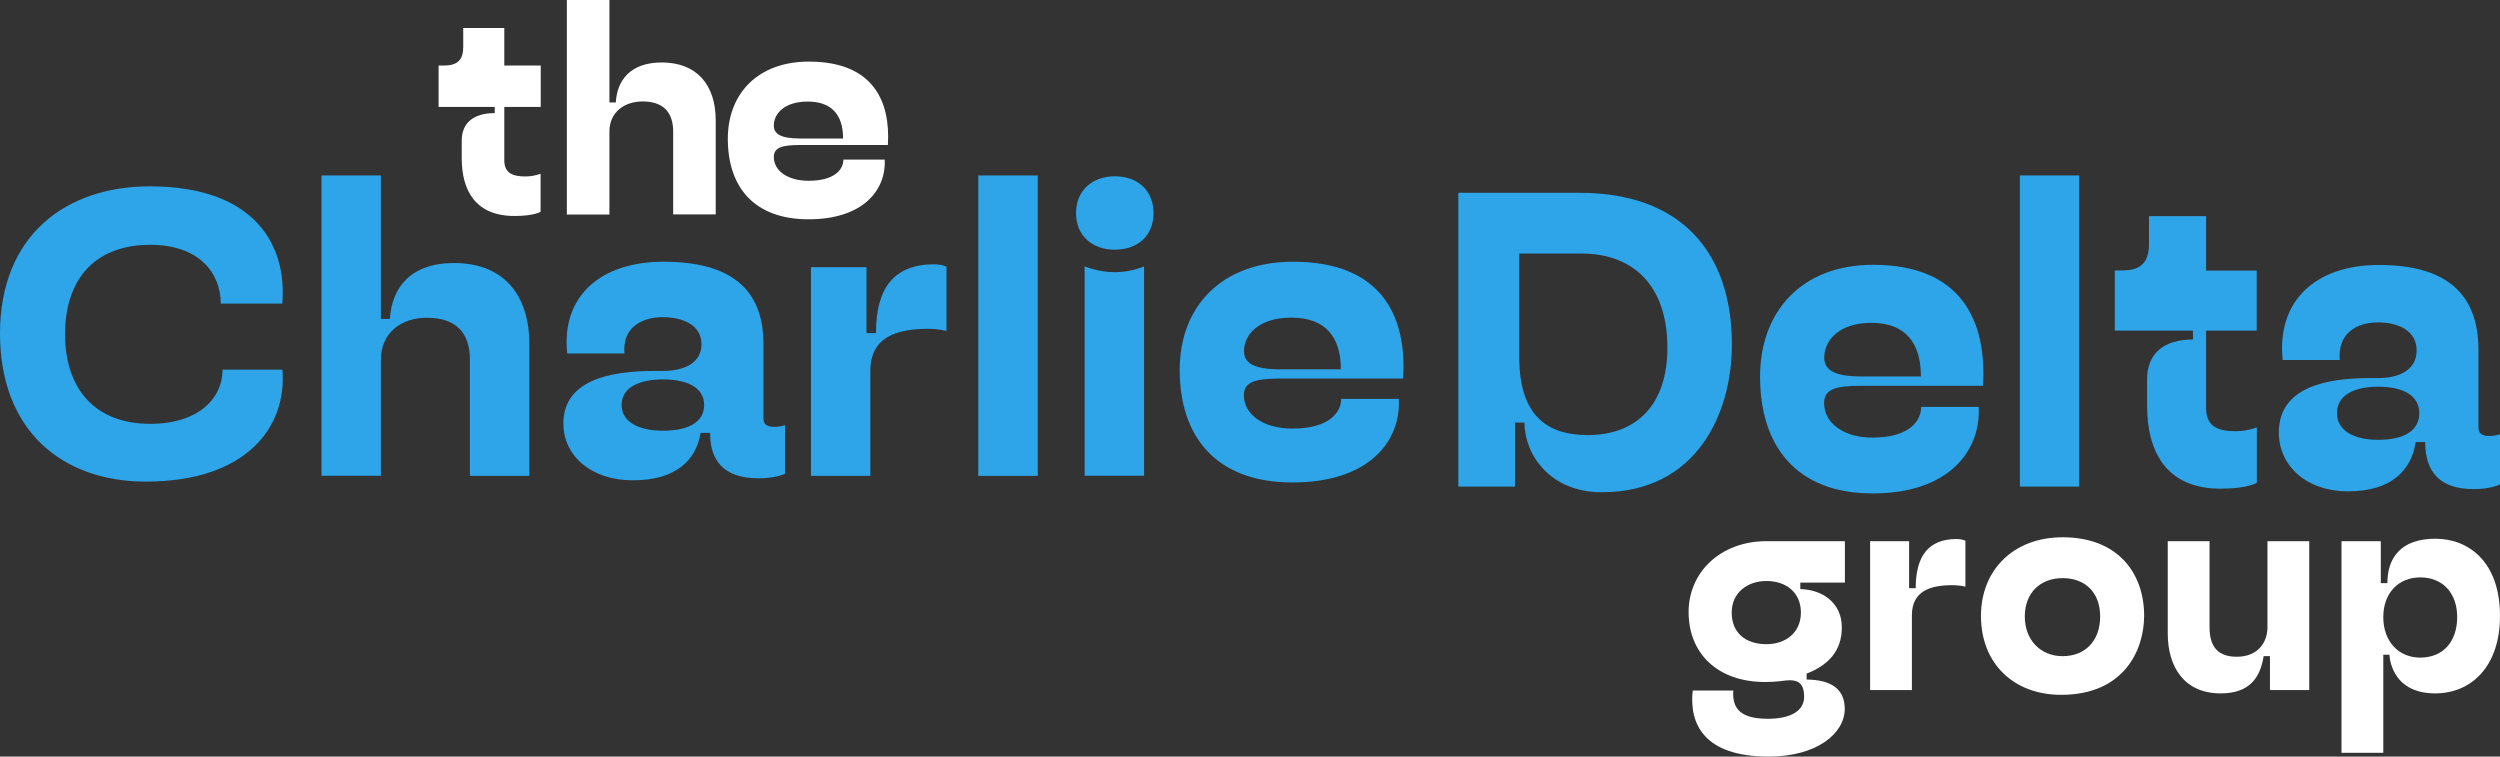 <svg width="228" height="69" viewBox="0 0 228 69" fill="none" xmlns="http://www.w3.org/2000/svg">
<rect x="0" y="0" width="228" height="69" fill="#333333" stroke="none"/>
<path d="M13.27 43.922C5.65 43.922 0 39.242 0 30.418C0 21.438 6.042 16.994 13.661 16.994C23.357 16.994 26.189 22.471 25.744 27.686H20.134C20.134 24.941 18.206 22.327 13.701 22.327C8.671 22.327 5.934 25.451 5.934 30.471C5.934 35.49 8.685 38.654 13.701 38.654C18.057 38.654 20.296 36.366 20.296 33.712H25.757C26.189 38.824 22.615 43.922 13.27 43.922Z" fill="#2EA5E9"/>
<path d="M34.739 32.81V43.386H29.318V16H34.739V29.085H35.561C35.723 26.274 37.409 23.987 41.414 23.987C45.81 23.987 48.278 26.758 48.278 31.412V43.399H42.857V32.824C42.857 30.235 41.482 28.98 38.933 28.98C36.708 28.967 34.739 30.261 34.739 32.81Z" fill="#2EA5E9"/>
<path d="M57.705 43.804C53.902 43.804 51.38 41.556 51.38 38.627C51.38 34.667 55.614 33.83 59.7 33.83H60.442C62.519 33.83 63.975 33.033 63.975 31.399C63.975 29.647 62.29 28.928 60.442 28.928C58.446 28.928 56.747 29.922 56.95 32.235H51.731C51.178 27.098 54.67 23.869 60.523 23.869C66.605 23.869 69.626 26.34 69.626 31.36V38.17C69.626 38.706 69.936 38.928 70.61 38.928C71.204 38.928 71.595 38.771 71.595 38.771V43.203C71.595 43.203 70.772 43.621 69.194 43.621C66.012 43.621 64.758 42.026 64.758 39.477H63.895C63.477 42.026 61.589 43.804 57.705 43.804ZM60.456 39.281C62.816 39.281 64.218 38.484 64.218 36.928C64.218 35.373 62.721 34.601 60.456 34.601C58.258 34.601 56.693 35.359 56.693 36.928C56.68 38.484 58.258 39.281 60.456 39.281Z" fill="#2EA5E9"/>
<path d="M79.376 33.843V43.399H73.955V24.366H79.025V30.379H79.888C79.888 26.314 81.493 24.105 85.188 24.105C85.93 24.105 86.321 24.327 86.321 24.327V30.183C86.321 30.183 85.579 29.987 84.635 29.987C81.763 30 79.376 30.719 79.376 33.843Z" fill="#2EA5E9"/>
<path d="M94.642 16V43.399H89.22V16H94.642Z" fill="#2EA5E9"/>
<path d="M101.668 22.771C99.631 22.771 98.134 21.516 98.134 19.425C98.134 17.373 99.631 16.078 101.668 16.078C103.744 16.078 105.201 17.373 105.201 19.425C105.201 21.516 103.744 22.771 101.668 22.771ZM104.338 24.288V43.386H98.916V24.288C98.916 24.288 100.13 24.823 101.668 24.823C103.205 24.823 104.338 24.288 104.338 24.288Z" fill="#2EA5E9"/>
<path d="M117.877 44C110.892 44 107.588 39.817 107.588 33.725C107.588 27.974 111.391 23.869 117.918 23.869C126.157 23.869 128.315 29.006 127.964 34.523H116.771C114.492 34.523 113.44 34.824 113.44 36.039C113.44 37.752 115.126 39.085 117.877 39.085C121.329 39.085 122.314 37.529 122.314 36.379H127.573C127.776 40.235 124.863 44 117.877 44ZM116.785 33.686H122.287C122.287 30.719 120.871 28.967 117.769 28.967C114.749 28.967 113.454 30.562 113.454 32.013C113.44 33.046 114.236 33.686 116.785 33.686Z" fill="#2EA5E9"/>
<path d="M161.301 69C155.444 69 154.04 66.066 154.374 62.974H158.078C157.945 64.684 158.827 65.553 161.221 65.553C163.347 65.553 164.537 64.816 164.537 63.539C164.537 62.395 164.042 62.039 163.24 62.039C162.986 62.039 162.718 62.066 162.411 62.118C161.943 62.171 161.475 62.197 160.953 62.197C156.674 62.197 154 59.618 154 55.816C154 52.197 156.902 49.355 161.1 49.355H168.254V53.132H164.189V53.724C166.182 53.776 167.974 54.947 167.974 57.224C167.974 59.447 166.65 60.697 164.764 61.434V61.974C166.944 62 168.241 62.789 168.241 64.658C168.228 66.908 165.687 69 161.301 69ZM161.1 58.75C162.866 58.75 164.243 57.684 164.243 55.868C164.243 54.053 162.919 52.987 161.1 52.987C159.362 52.987 157.931 54.053 157.931 55.868C157.931 57.697 159.175 58.75 161.1 58.75Z" fill="white"/>
<path d="M174.365 56.118V62.934H170.554V49.355H174.111V53.645H174.713C174.713 50.737 175.85 49.158 178.444 49.158C178.965 49.158 179.246 49.316 179.246 49.316V53.5C179.246 53.5 178.725 53.368 178.056 53.368C176.05 53.368 174.365 53.895 174.365 56.118Z" fill="white"/>
<path d="M187.978 63.368C183.619 63.368 180.664 60.487 180.664 56.171C180.664 52.066 183.539 49 188.125 49C193.099 49 195.546 52.211 195.546 56.171C195.533 59.355 193.661 63.368 187.978 63.368ZM188.112 59.842C190.238 59.842 191.535 58.368 191.535 56.224C191.535 54.053 190.184 52.724 188.112 52.724C186.093 52.724 184.662 54.053 184.662 56.224C184.662 58.368 186.093 59.842 188.112 59.842Z" fill="white"/>
<path d="M202.527 63.237C199.157 63.237 197.699 60.763 197.699 57.776V49.355H201.51V57.211C201.51 59.079 202.366 59.895 203.997 59.895C205.936 59.895 206.792 58.566 206.792 57.211V49.355H210.603V62.934H207.02V59.842H206.445C206.137 61.763 205.201 63.237 202.527 63.237Z" fill="white"/>
<path d="M217.356 59.697V68.658H213.545V49.355H217.129V53.184H217.73C217.73 50.908 218.92 49.132 222.116 49.132C225.152 49.132 228 51.25 228 56.171C228 60.789 225.379 63.237 222.09 63.237C217.971 63.237 217.918 59.711 217.918 59.711H217.356V59.697ZM220.726 59.974C222.825 59.974 224.095 58.5 224.095 56.276C224.095 54.079 222.772 52.658 220.726 52.658C218.76 52.658 217.356 54.066 217.356 56.276C217.356 58.513 218.76 59.974 220.726 59.974Z" fill="white"/>
<path d="M46.918 19.697C43.377 19.697 42.111 17.382 42.111 14.447V12.816C42.111 11.263 43.118 10.316 45.12 10.316V9.75H40V5.974H40.504C41.797 5.974 42.247 5.382 42.247 4.289V2.553H45.992V5.974H49.315V9.75H45.992V14.618C45.992 15.763 46.727 16.092 47.898 16.092C48.715 16.092 49.301 15.842 49.301 15.842V19.316C49.301 19.316 48.715 19.697 46.918 19.697Z" fill="white"/>
<path d="M55.579 12.013V19.566H51.698V0H55.579V9.342H56.164C56.273 7.329 57.485 5.697 60.358 5.697C63.504 5.697 65.274 7.684 65.274 11V19.553H61.393V12C61.393 10.158 60.413 9.25 58.588 9.25C56.981 9.263 55.579 10.184 55.579 12.013Z" fill="white"/>
<path d="M73.745 20C68.733 20 66.377 17.013 66.377 12.658C66.377 8.553 69.101 5.618 73.772 5.618C79.682 5.618 81.221 9.289 80.975 13.224H72.968C71.334 13.224 70.572 13.447 70.572 14.316C70.572 15.54 71.784 16.487 73.745 16.487C76.223 16.487 76.918 15.368 76.918 14.553H80.689C80.826 17.303 78.742 20 73.745 20ZM72.955 12.632H76.89C76.89 10.513 75.882 9.263 73.663 9.263C71.498 9.263 70.572 10.408 70.572 11.434C70.558 12.171 71.13 12.632 72.955 12.632Z" fill="white"/>
<path d="M146.079 44.892C141.302 44.892 139.028 41.385 139.028 38.542H138.167V44.377H133V17.584H144.047C153.48 17.584 157.948 23.175 157.948 31.421C157.948 37.716 154.732 44.892 146.079 44.892ZM144.788 39.679C149.403 39.679 152.067 36.768 152.067 31.718C152.067 25.965 148.892 23.121 144.195 23.121H138.557V32.612C138.557 38.312 141.531 39.679 144.788 39.679Z" fill="#2EA5E9"/>
<path d="M170.785 45C163.814 45 160.518 40.668 160.518 34.358C160.518 28.401 164.312 24.15 170.825 24.15C179.047 24.15 181.2 29.471 180.85 35.184H169.681C167.407 35.184 166.358 35.496 166.358 36.755C166.358 38.529 168.04 39.909 170.785 39.909C174.229 39.909 175.212 38.298 175.212 37.107H180.46C180.661 41.101 177.755 45 170.785 45ZM169.695 34.331H175.185C175.185 31.258 173.772 29.444 170.677 29.444C167.663 29.444 166.371 31.096 166.371 32.599C166.358 33.654 167.152 34.331 169.695 34.331Z" fill="#2EA5E9"/>
<path d="M189.623 16V44.377H184.214V16H189.623Z" fill="#2EA5E9"/>
<path d="M202.514 44.567C197.576 44.567 195.813 41.223 195.813 36.958V34.589C195.813 32.341 197.226 30.96 199.998 30.96V30.148H192.866V24.665H193.566C195.369 24.665 195.988 23.798 195.988 22.228V19.71H201.195V24.678H205.811V30.148H201.195V37.202C201.195 38.853 202.218 39.327 203.86 39.327C204.99 39.327 205.824 38.975 205.824 38.975V44.025C205.838 44.025 205.017 44.567 202.514 44.567Z" fill="#2EA5E9"/>
<path d="M214.14 44.81C210.346 44.81 207.829 42.482 207.829 39.449C207.829 35.347 212.055 34.48 216.132 34.48H216.872C218.944 34.48 220.397 33.654 220.397 31.962C220.397 30.148 218.715 29.403 216.872 29.403C214.88 29.403 213.185 30.432 213.387 32.829H208.179C207.627 27.508 211.113 24.164 216.953 24.164C223.021 24.164 226.035 26.723 226.035 31.922V38.975C226.035 39.53 226.345 39.761 227.018 39.761C227.61 39.761 228 39.598 228 39.598V44.174C228 44.174 227.179 44.607 225.605 44.607C222.429 44.607 221.178 42.956 221.178 40.316H220.317C219.899 42.956 218.029 44.81 214.14 44.81ZM216.885 40.112C219.24 40.112 220.64 39.287 220.64 37.675C220.64 36.064 219.146 35.266 216.885 35.266C214.692 35.266 213.131 36.051 213.131 37.675C213.131 39.287 214.692 40.112 216.885 40.112Z" fill="#2EA5E9"/>
</svg>
